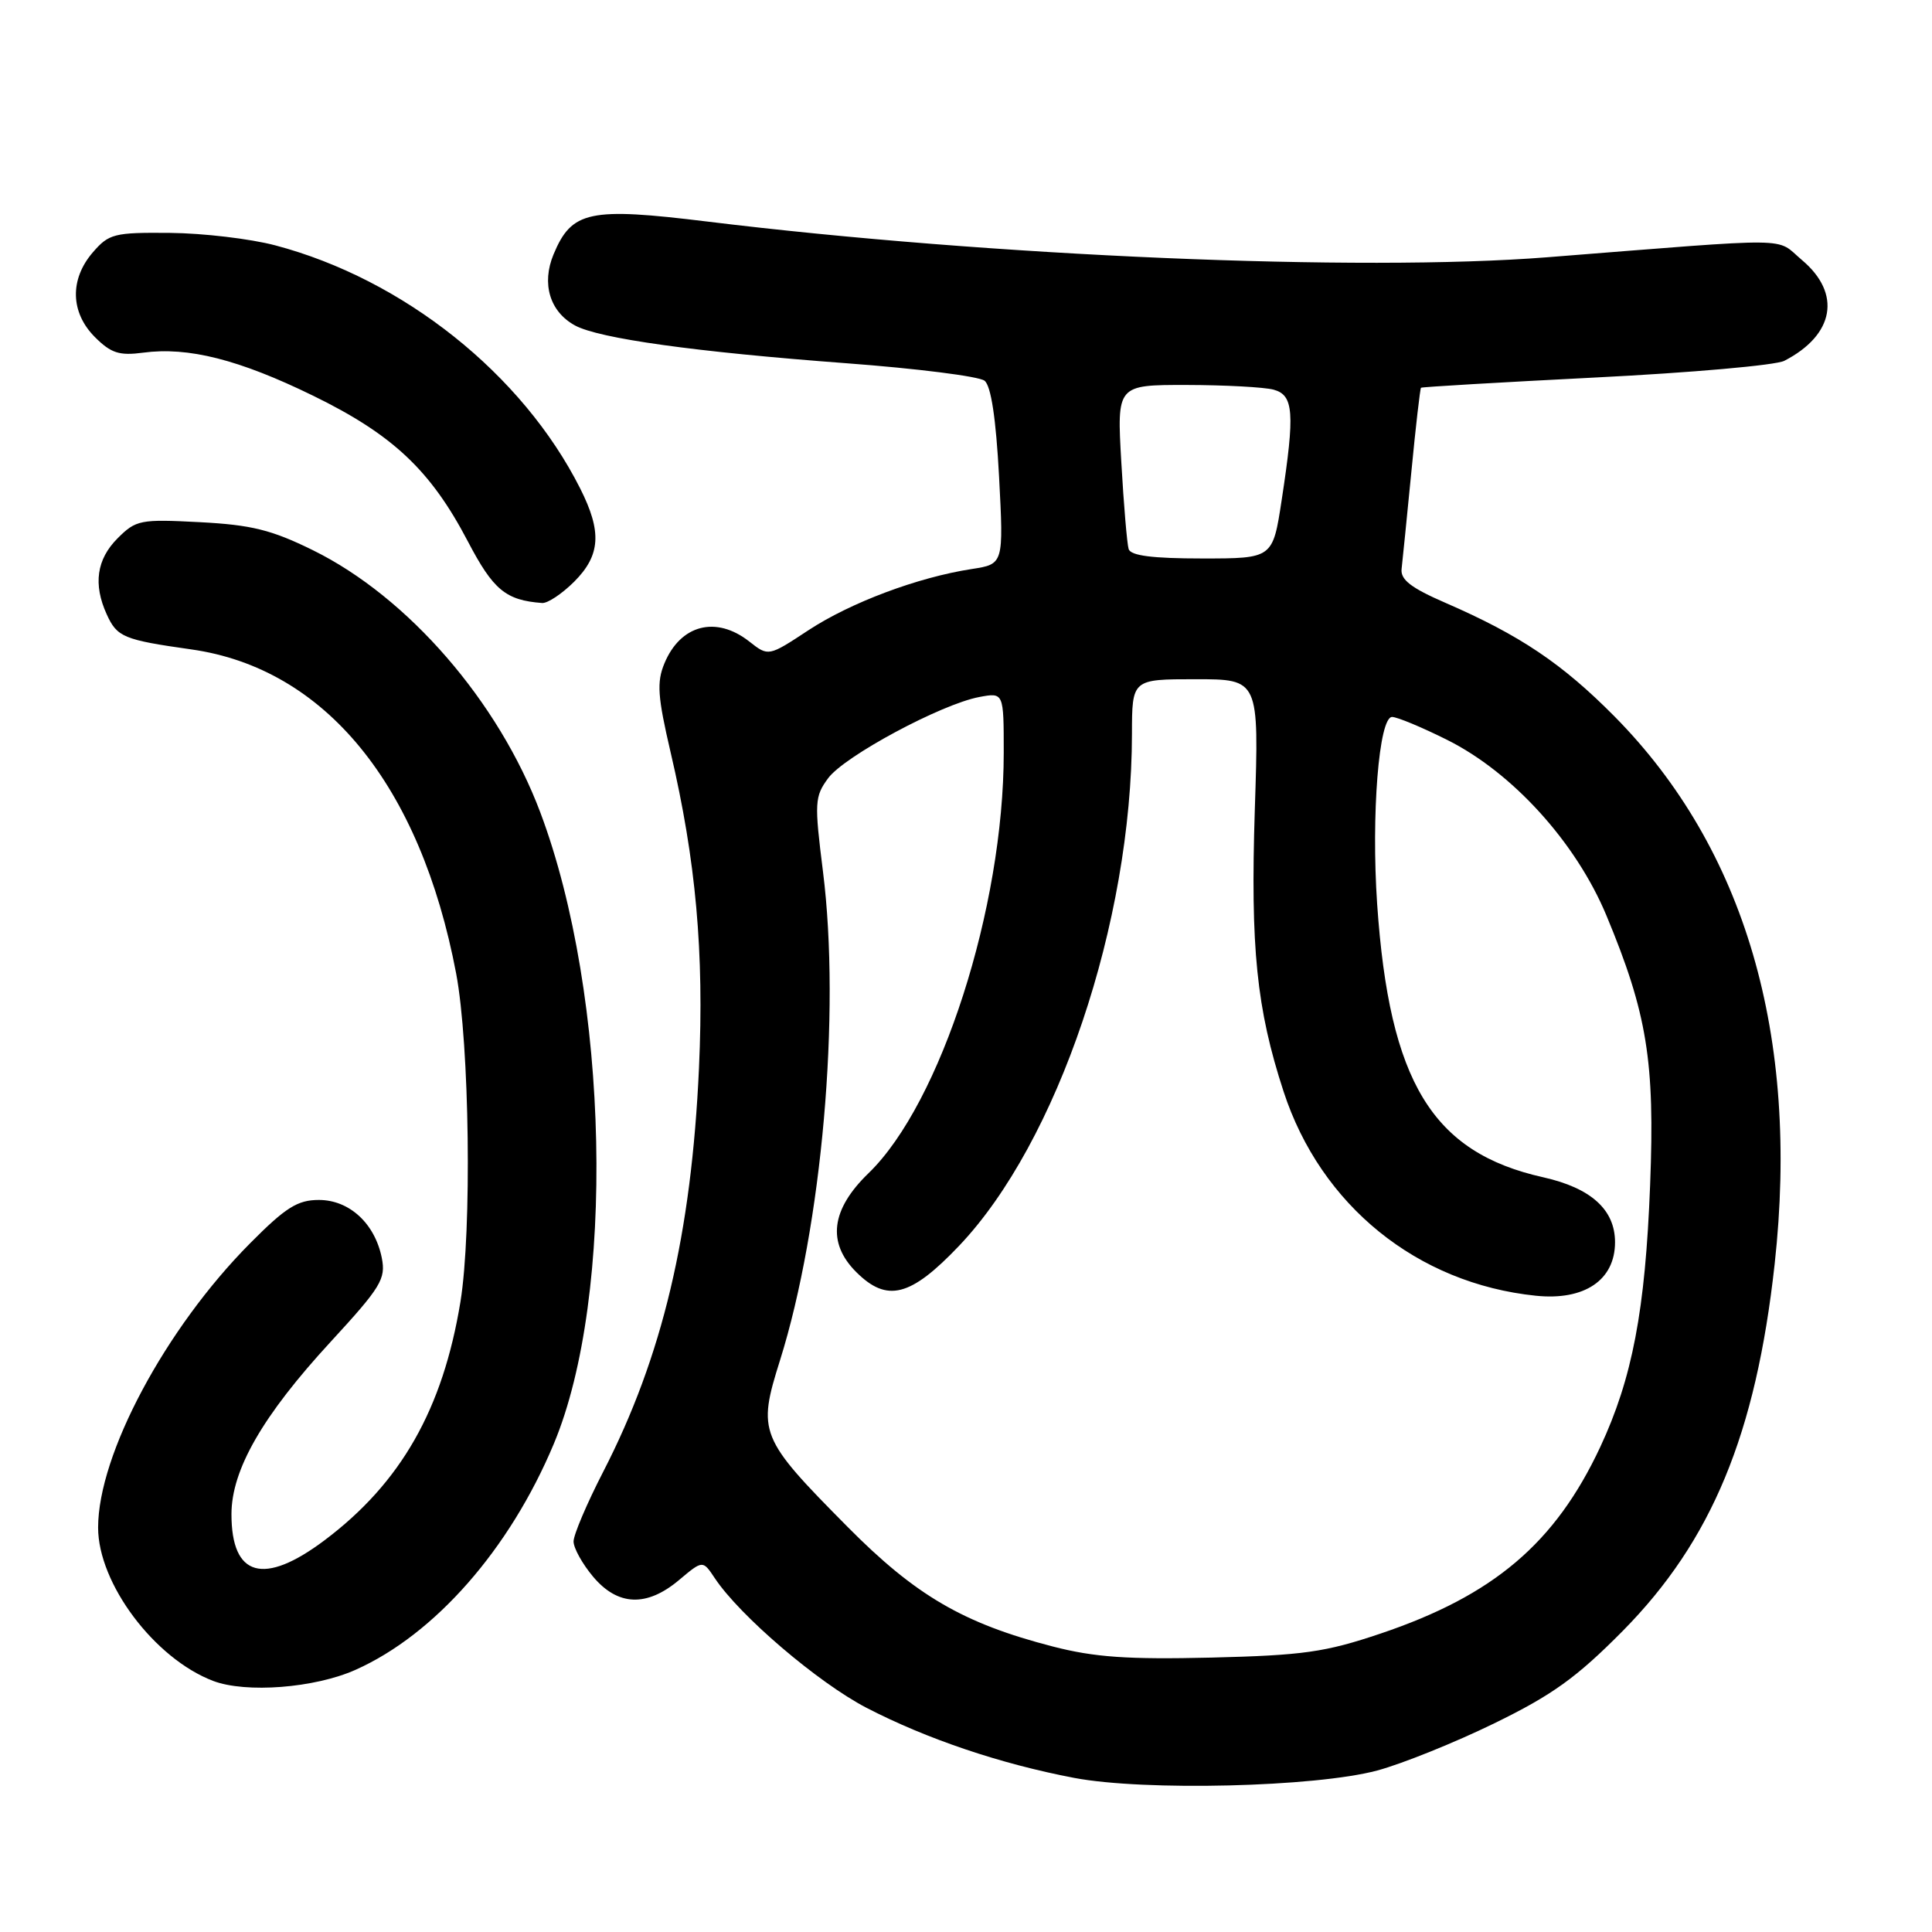 <?xml version="1.0" encoding="UTF-8" standalone="no"?>
<!DOCTYPE svg PUBLIC "-//W3C//DTD SVG 1.1//EN" "http://www.w3.org/Graphics/SVG/1.1/DTD/svg11.dtd" >
<svg xmlns="http://www.w3.org/2000/svg" xmlns:xlink="http://www.w3.org/1999/xlink" version="1.1" viewBox="0 0 256 256">
 <g >
 <path fill="currentColor"
d=" M 182.50 234.60 C 185.80 233.71 192.78 230.90 198.00 228.35 C 205.71 224.59 208.91 222.28 215.02 216.11 C 226.81 204.17 232.67 190.03 235.15 167.50 C 238.48 137.25 231.22 112.43 213.94 94.94 C 207.00 87.93 201.41 84.17 191.53 79.88 C 186.97 77.90 185.55 76.81 185.72 75.38 C 185.84 74.35 186.42 68.57 187.01 62.55 C 187.59 56.52 188.17 51.50 188.29 51.38 C 188.40 51.27 198.82 50.66 211.43 50.02 C 224.04 49.39 235.29 48.40 236.43 47.81 C 243.08 44.38 244.04 38.89 238.77 34.46 C 235.15 31.41 238.48 31.45 205.00 34.09 C 180.29 36.04 131.26 33.96 93.74 29.36 C 78.09 27.44 75.76 27.93 73.35 33.70 C 71.73 37.59 72.85 41.31 76.20 43.13 C 79.40 44.86 92.11 46.63 112.13 48.13 C 121.50 48.83 129.75 49.87 130.46 50.45 C 131.32 51.14 131.97 55.44 132.38 63.12 C 132.99 74.75 132.99 74.75 128.75 75.40 C 121.60 76.50 112.69 79.85 107.12 83.51 C 101.82 87.00 101.82 87.00 99.28 85.00 C 94.88 81.55 90.17 82.77 88.04 87.90 C 87.00 90.40 87.14 92.30 88.86 99.69 C 92.22 114.05 93.31 126.21 92.62 141.50 C 91.62 163.55 87.77 179.79 79.91 195.05 C 77.76 199.23 76.00 203.37 76.00 204.25 C 76.00 205.13 77.17 207.23 78.59 208.92 C 81.87 212.82 85.70 212.96 89.98 209.36 C 93.12 206.72 93.12 206.72 94.71 209.11 C 98.02 214.10 108.39 222.95 114.81 226.29 C 122.81 230.43 132.56 233.72 142.33 235.58 C 151.65 237.35 174.30 236.80 182.50 234.60 Z  M 47.11 221.26 C 57.62 216.57 67.54 205.27 73.38 191.32 C 81.59 171.71 80.74 131.96 71.59 107.64 C 66.06 92.95 54.06 79.11 41.47 72.91 C 35.99 70.21 33.33 69.55 26.48 69.19 C 18.58 68.78 18.02 68.89 15.58 71.33 C 12.80 74.11 12.33 77.43 14.14 81.40 C 15.51 84.42 16.37 84.78 25.35 86.05 C 43.08 88.56 55.70 104.01 60.44 128.98 C 62.22 138.38 62.54 163.10 61.01 172.50 C 58.68 186.73 53.12 196.49 43.01 204.09 C 34.94 210.15 30.67 208.95 30.67 200.64 C 30.67 194.76 34.80 187.58 43.81 177.80 C 50.49 170.54 51.14 169.47 50.59 166.68 C 49.67 162.11 46.29 159.00 42.25 159.00 C 39.43 159.00 37.85 159.99 33.13 164.75 C 21.92 176.04 13.00 192.73 13.00 202.41 C 13.00 209.81 20.46 219.76 28.24 222.73 C 32.59 224.38 41.69 223.68 47.11 221.26 Z  M 76.08 77.08 C 79.58 73.57 79.78 70.47 76.87 64.71 C 69.23 49.57 53.46 37.00 36.47 32.51 C 33.18 31.64 26.92 30.90 22.54 30.86 C 15.12 30.79 14.43 30.97 12.29 33.45 C 9.21 37.03 9.33 41.42 12.58 44.67 C 14.71 46.80 15.81 47.15 18.97 46.73 C 24.92 45.93 31.68 47.64 41.48 52.43 C 52.05 57.59 57.06 62.31 62.00 71.75 C 65.36 78.17 67.01 79.54 71.83 79.90 C 72.56 79.96 74.47 78.68 76.08 77.08 Z  M 139.50 218.17 C 127.65 215.11 121.32 211.42 112.27 202.28 C 100.62 190.52 100.34 189.82 103.36 180.23 C 108.91 162.55 111.41 134.21 109.05 115.50 C 107.90 106.33 107.94 105.55 109.74 103.11 C 111.88 100.20 124.71 93.31 129.75 92.36 C 133.00 91.75 133.00 91.75 133.00 99.74 C 133.00 120.26 124.66 146.19 115.09 155.45 C 110.11 160.26 109.56 164.66 113.45 168.55 C 117.54 172.63 120.65 171.84 127.08 165.08 C 140.13 151.36 149.97 122.23 149.99 97.25 C 150.00 90.00 150.00 90.00 158.41 90.00 C 166.83 90.00 166.83 90.00 166.27 107.26 C 165.68 125.61 166.50 133.67 170.08 144.63 C 175.01 159.73 187.79 170.07 203.50 171.69 C 209.95 172.36 214.00 169.62 214.00 164.60 C 214.00 160.29 210.82 157.42 204.50 156.00 C 189.78 152.72 184.10 143.38 182.48 119.80 C 181.68 108.01 182.71 95.00 184.46 95.00 C 185.13 95.00 188.42 96.37 191.76 98.04 C 200.43 102.37 208.83 111.64 212.86 121.31 C 218.26 134.29 219.29 140.63 218.65 157.00 C 218.01 173.65 216.29 182.64 212.03 191.76 C 206.07 204.48 197.91 211.41 182.92 216.46 C 175.59 218.93 172.69 219.34 160.50 219.64 C 149.41 219.90 145.04 219.60 139.50 218.17 Z  M 149.55 72.75 C 149.34 72.06 148.90 66.89 148.58 61.25 C 147.99 51.00 147.99 51.00 157.24 51.01 C 162.34 51.02 167.51 51.30 168.75 51.63 C 171.42 52.35 171.60 54.67 169.83 66.25 C 168.65 74.00 168.65 74.00 159.30 74.00 C 152.68 74.00 149.82 73.63 149.55 72.75 Z "/>
</g>
</svg>